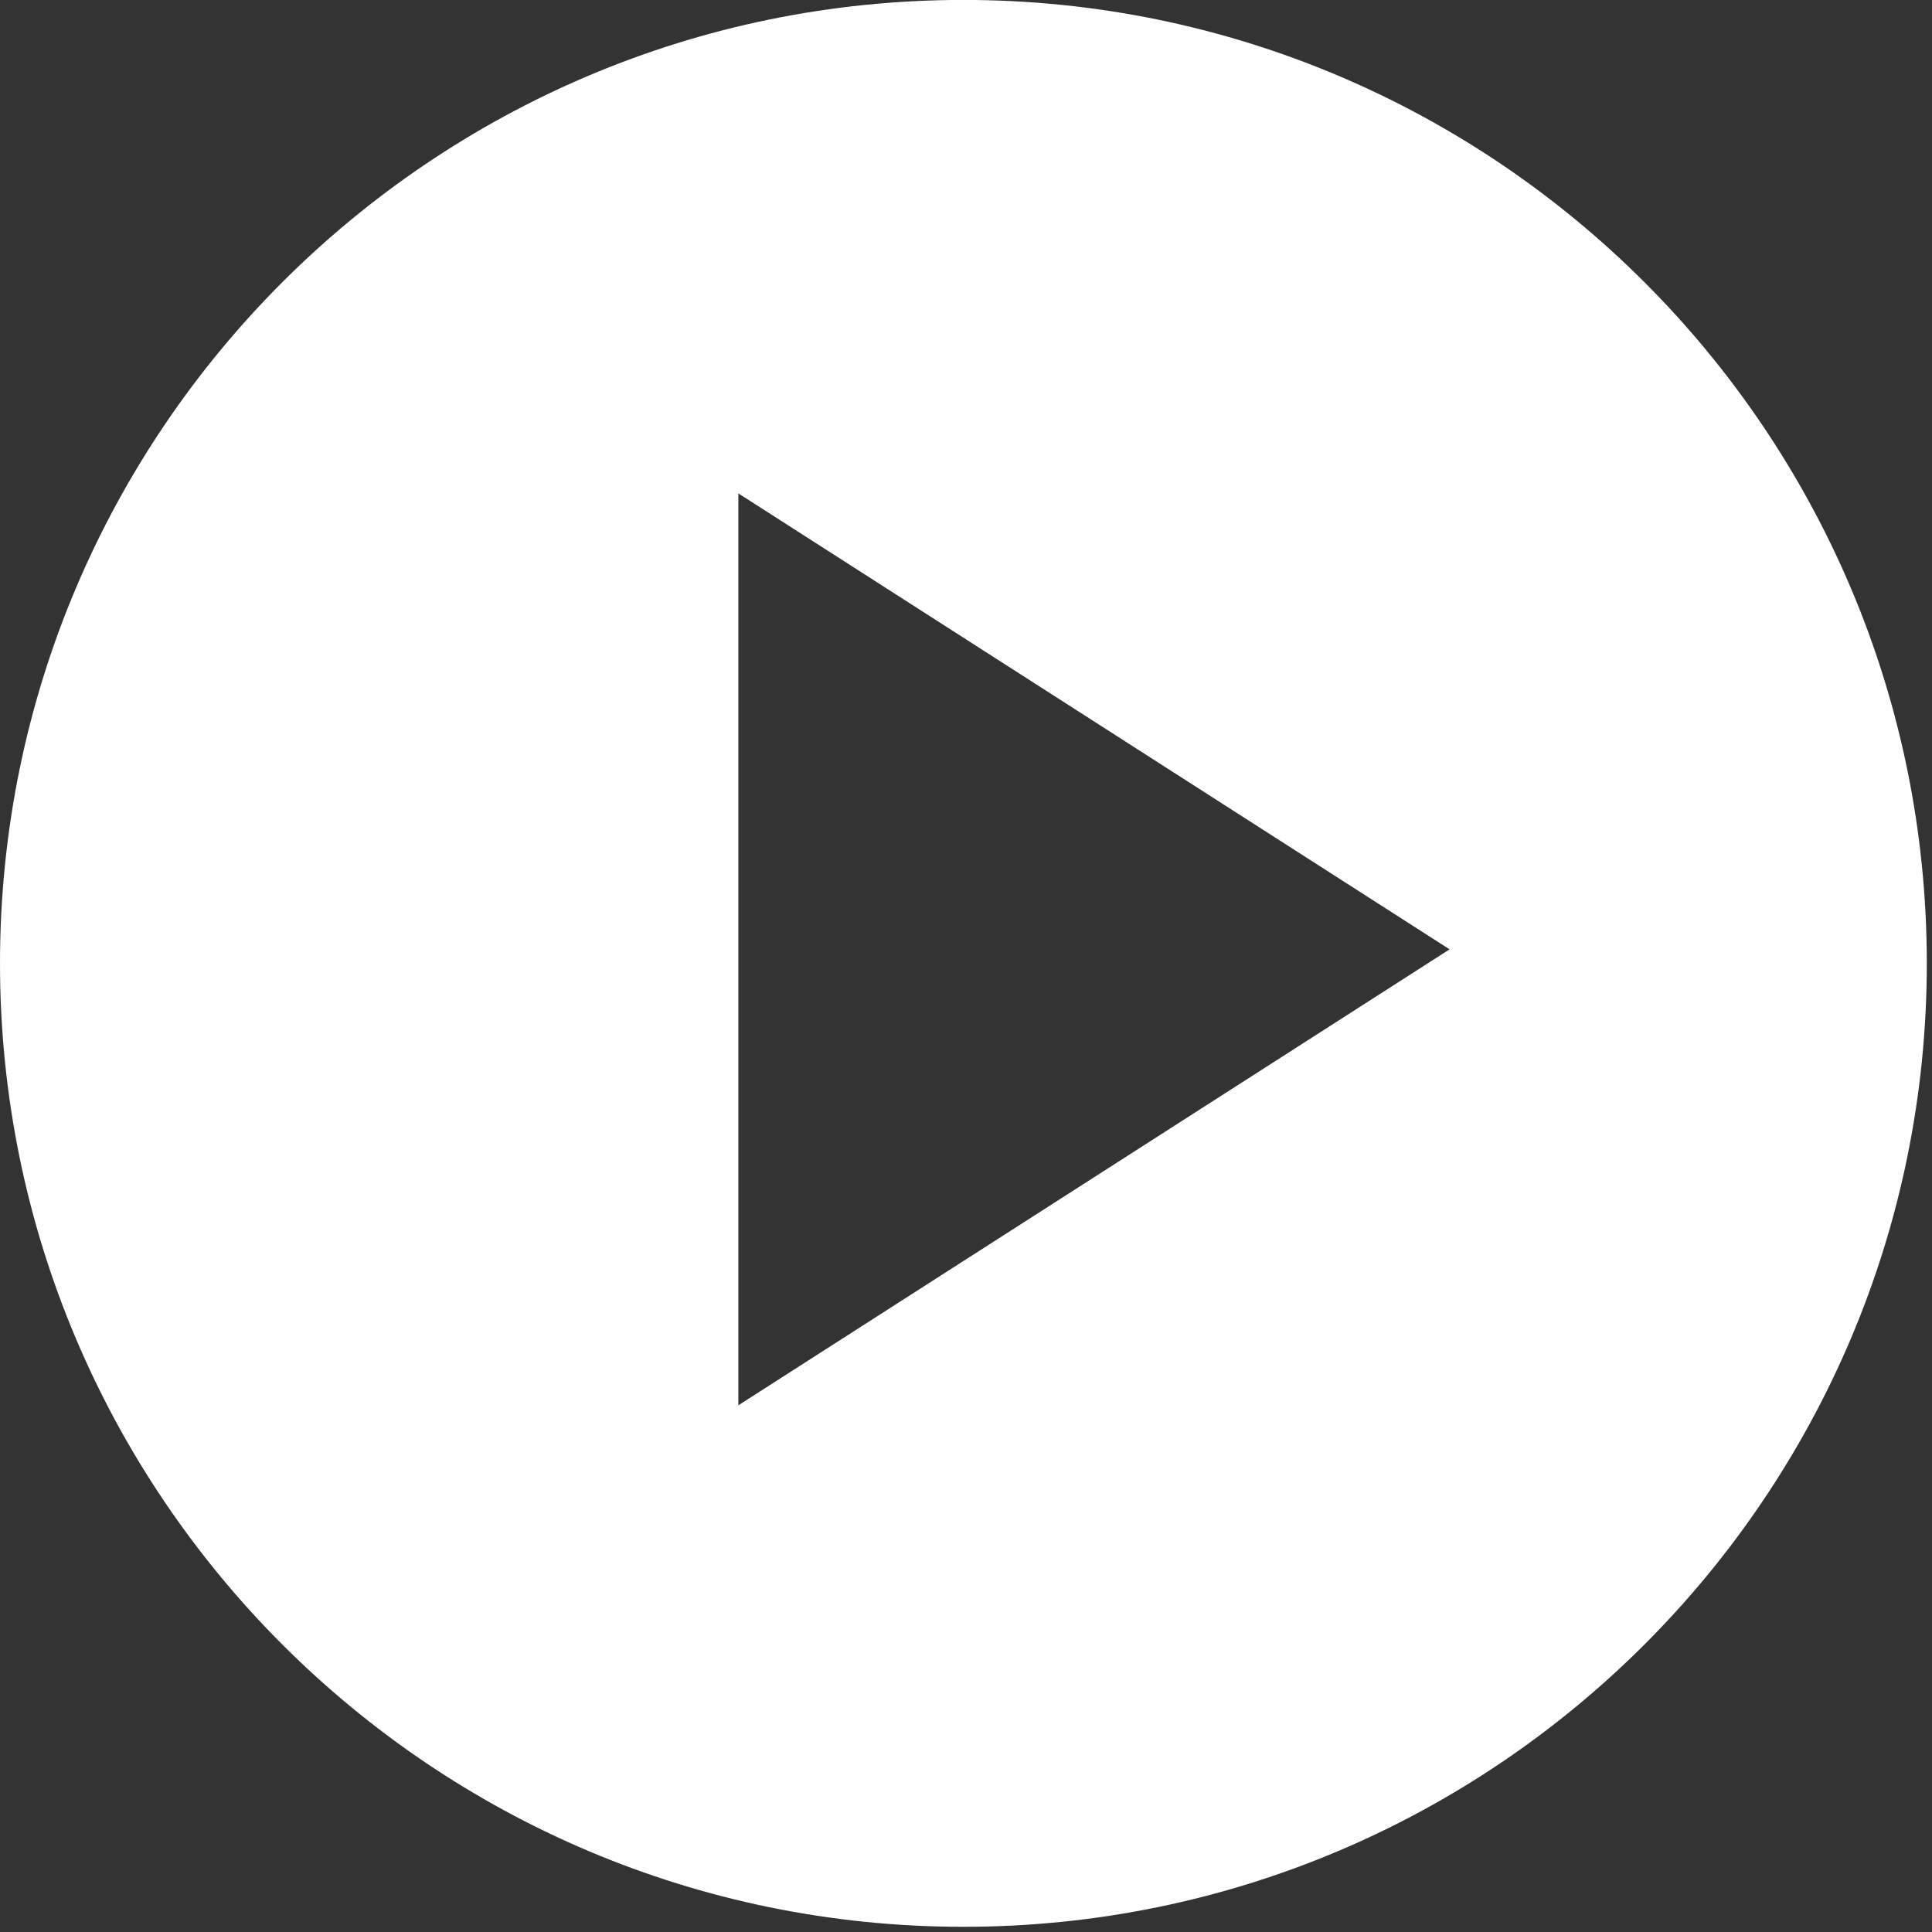 <?xml version="1.0" encoding="UTF-8" standalone="no"?>
<!DOCTYPE svg PUBLIC "-//W3C//DTD SVG 1.1//EN" "http://www.w3.org/Graphics/SVG/1.1/DTD/svg11.dtd">
<svg width="100%" height="100%" viewBox="0 0 29 29" version="1.1" xmlns="http://www.w3.org/2000/svg" xmlns:xlink="http://www.w3.org/1999/xlink" xml:space="preserve" xmlns:serif="http://www.serif.com/" style="fill-rule:evenodd;clip-rule:evenodd;stroke-linejoin:round;stroke-miterlimit:2;">
    <rect x="0" y="0" width="29" height="29" fill="#333333" stroke="none"/>
    <g transform="matrix(1,0,0,1,-162.849,-22.081)">
        <g id="VIDEO-ICON" serif:id="VIDEO ICON">
            <path d="M177.31,22.08C185.291,22.08 191.771,28.56 191.771,36.541C191.771,44.523 185.291,51.003 177.31,51.003C169.328,51.003 162.849,44.523 162.849,36.541C162.849,28.56 169.328,22.08 177.31,22.08ZM184.608,36.331L173.932,29.487L173.932,43.175L184.608,36.331Z" style="fill:white;"/>
        </g>
    </g>
</svg>
